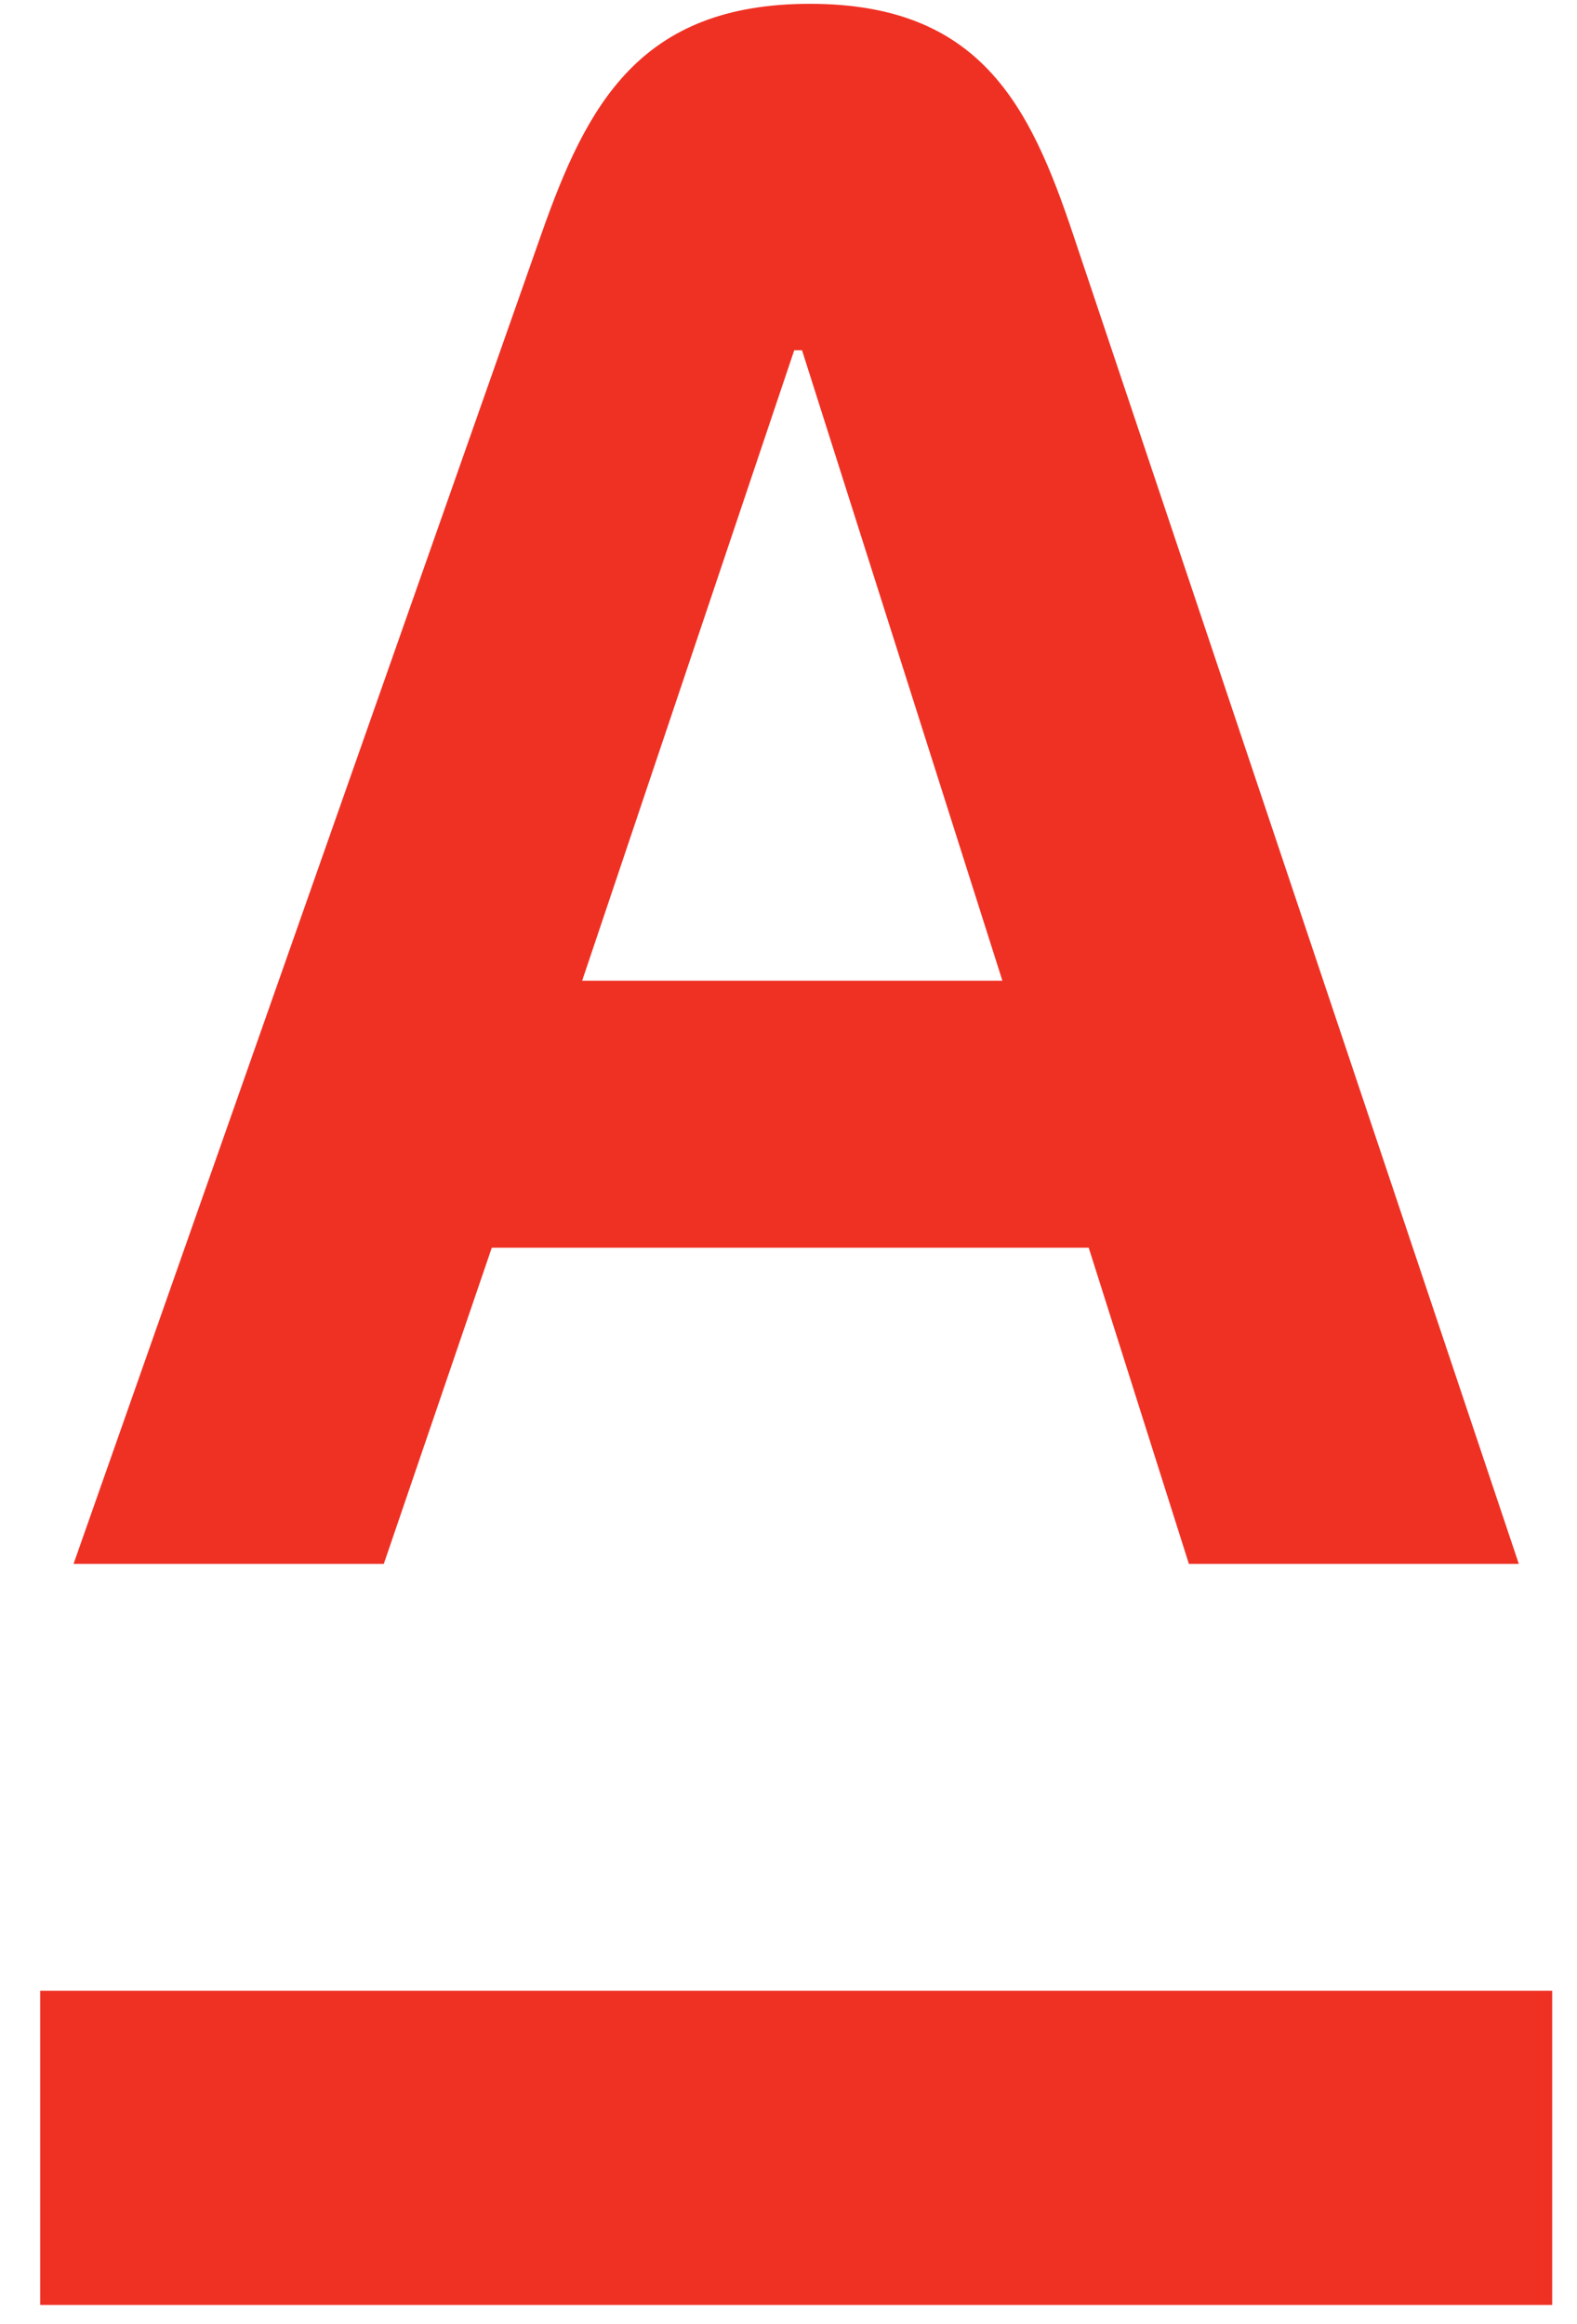 <svg width="19" height="28" viewBox="0 0 19 28" fill="none" xmlns="http://www.w3.org/2000/svg">
<path d="M18.701 27.769H0.484V23.984H18.701V27.769Z" fill="#EF3124"/>
<path d="M7.014 11.815L9.569 4.22H9.663L12.077 11.815H7.014ZM12.927 2.818C12.408 1.269 11.809 0.046 9.758 0.046C7.707 0.046 7.07 1.264 6.523 2.818L0.886 18.841H4.624L5.925 15.032H13.117L14.324 18.841H18.299L12.927 2.818Z" fill="#EF3124"/>
</svg>
